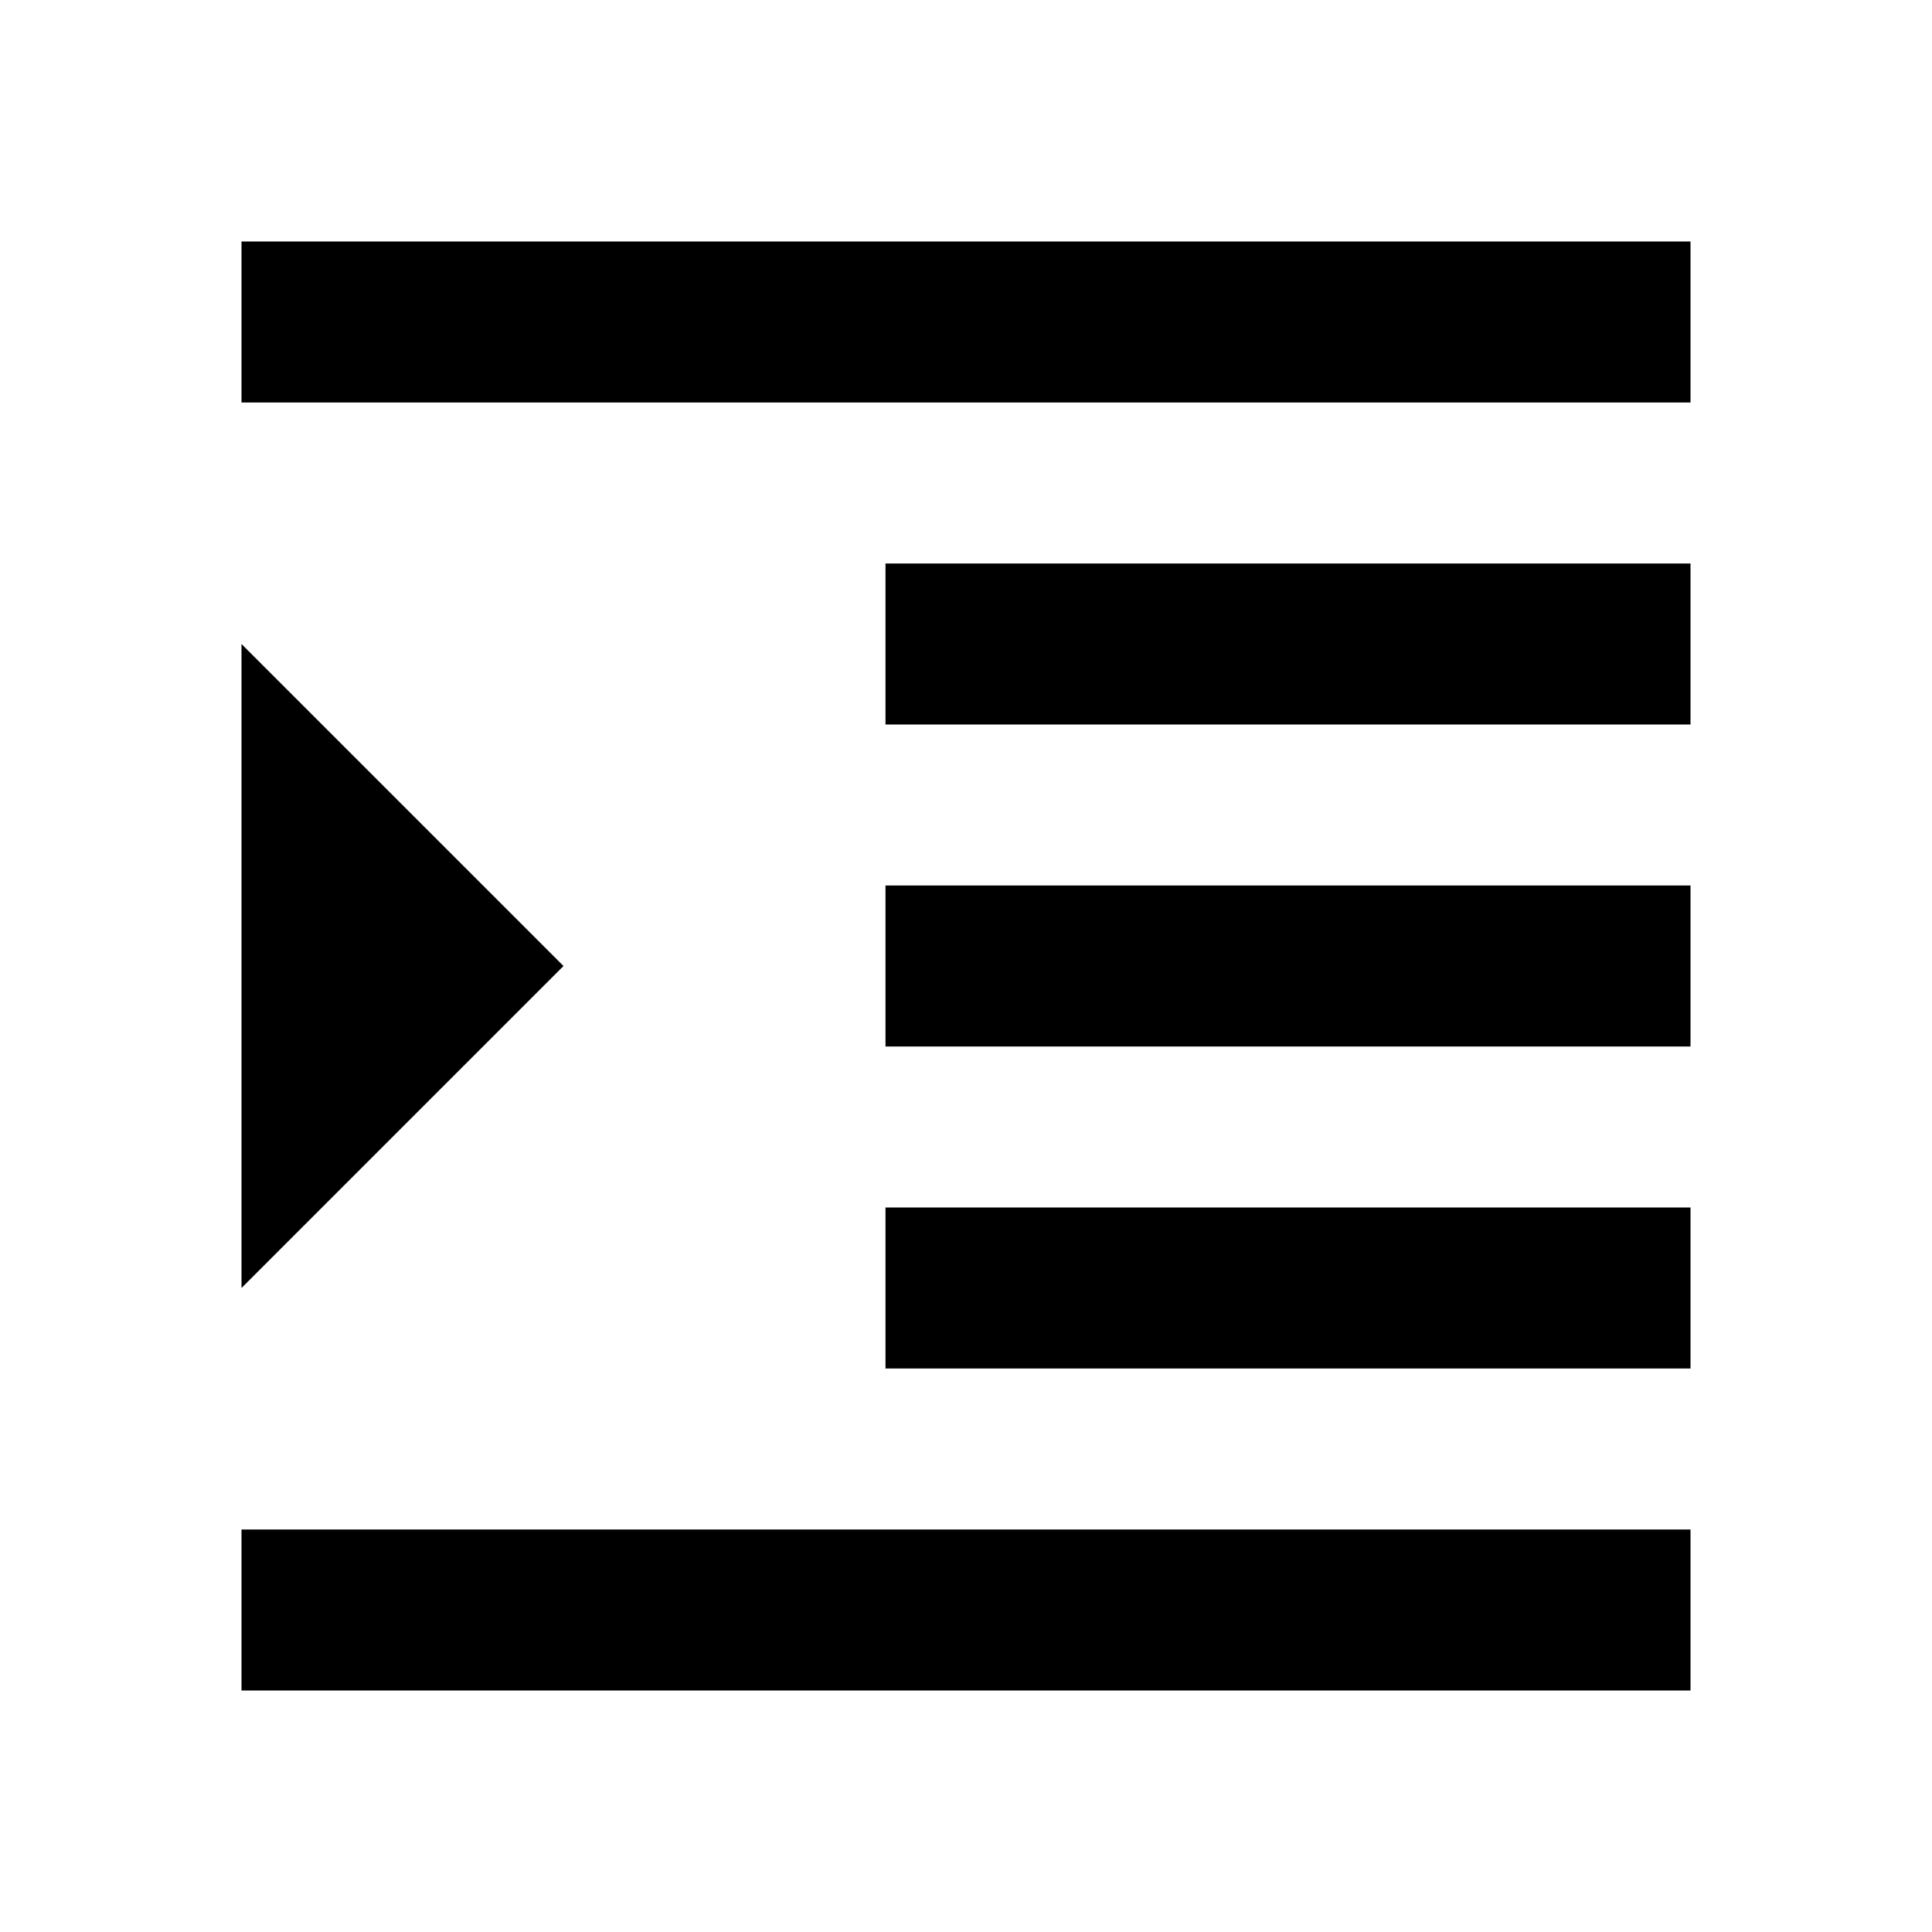 <?xml version="1.0" encoding="utf-8"?>
<!-- Generator: Adobe Illustrator 19.1.0, SVG Export Plug-In . SVG Version: 6.00 Build 0)  -->
<svg version="1.1" xmlns="http://www.w3.org/2000/svg" xmlns:xlink="http://www.w3.org/1999/xlink" x="0px" y="0px" width="24px"
	 height="24px" viewBox="0 0 24 24" enable-background="new 0 0 24 24" xml:space="preserve">
<g id="Bounding_Boxes">
	<g id="ui_x5F_spec_x5F_header_copy_3">
	</g>
	<path fill="none" d="M0,0h24v24H0V0z"/>
</g>
<g id="Duotone" fill="currentColor">
	<g id="ui_x5F_spec_x5F_header_copy_2">
	</g>
	<g>
		<rect x="3" y="19" width="18" height="2"/>
		<rect x="3" y="3" width="18" height="2"/>
		<rect x="11" y="7" width="10" height="2"/>
		<polygon points="3,8 3,16 7,12 		"/>
		<rect x="11" y="11" width="10" height="2"/>
		<rect x="11" y="15" width="10" height="2"/>
	</g>
</g>
</svg>
